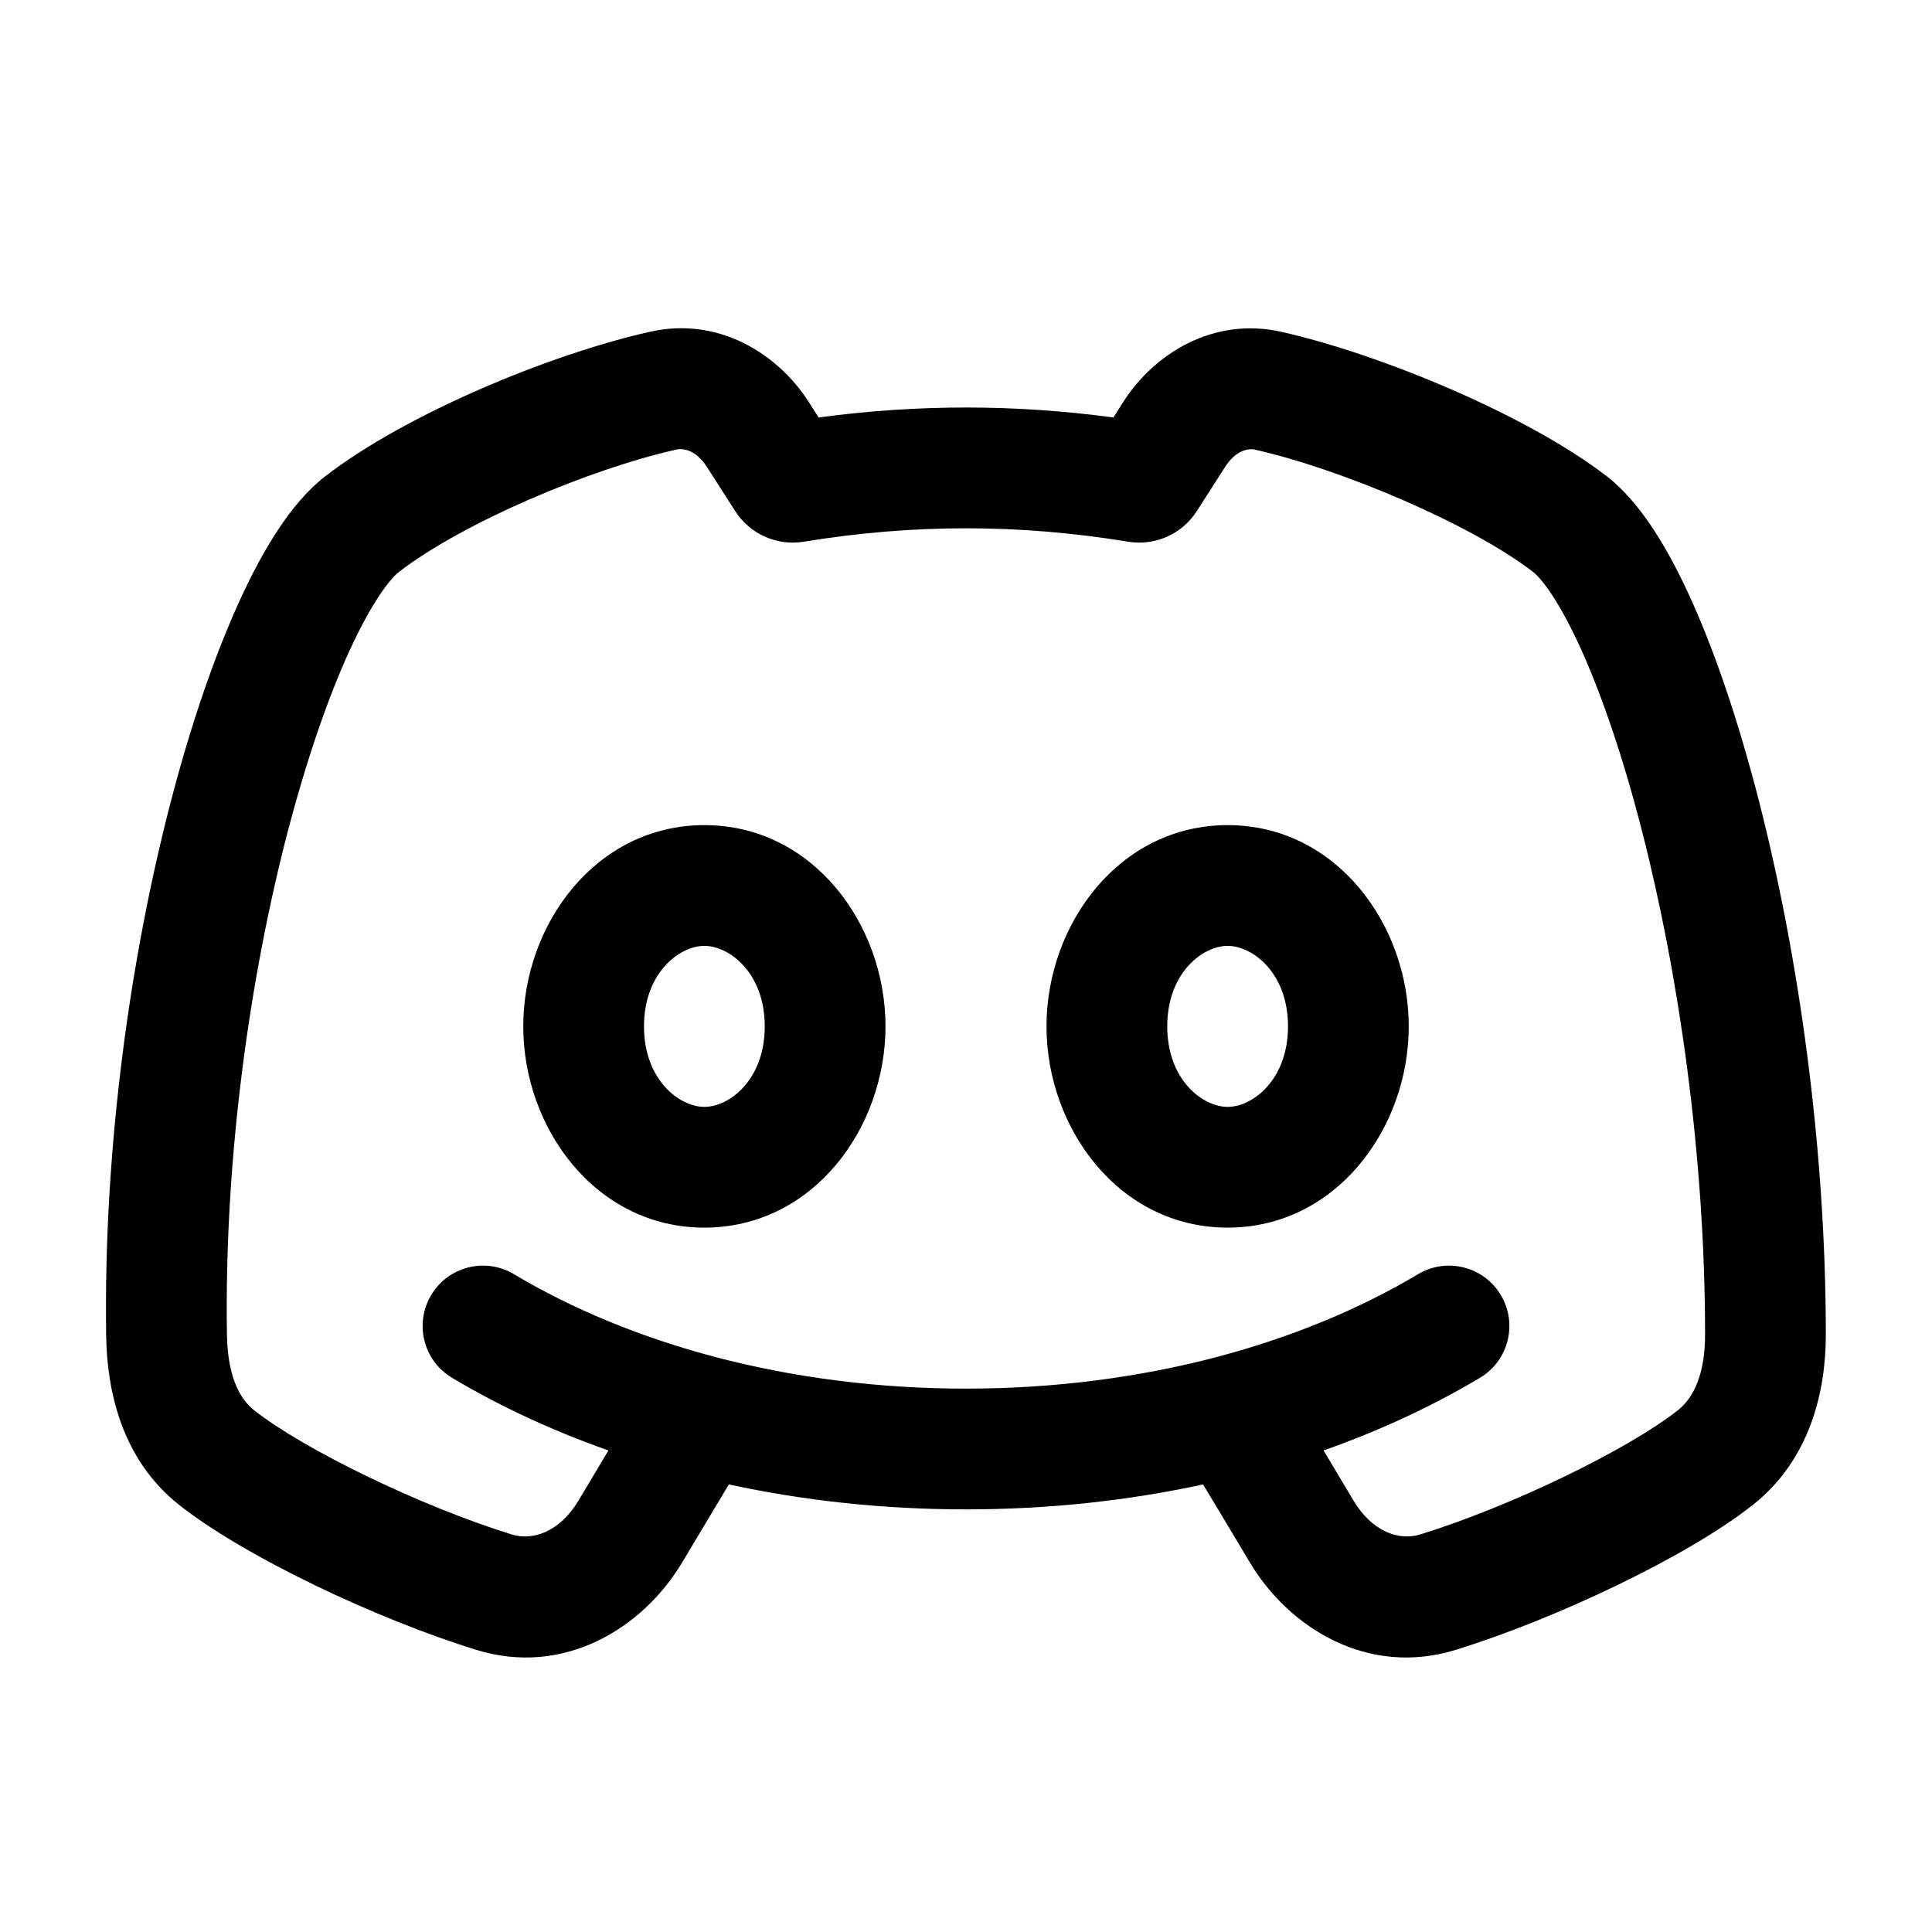<svg width="24" height="24" viewBox="0 0 24 24" fill="none" xmlns="http://www.w3.org/2000/svg">
<path fill-rule="evenodd" clip-rule="evenodd" d="M6.5 12.75C6.5 11.482 7.403 10.25 8.75 10.25C10.097 10.25 11 11.482 11 12.75C11 14.018 10.097 15.25 8.75 15.25C7.403 15.25 6.5 14.018 6.5 12.75ZM8.75 11.75C8.44 11.75 8 12.085 8 12.75C8 13.415 8.44 13.75 8.75 13.75C9.06 13.75 9.5 13.415 9.5 12.75C9.5 12.085 9.06 11.75 8.75 11.75Z" fill="currentColor"/>
<path fill-rule="evenodd" clip-rule="evenodd" d="M15.25 10.25C13.903 10.25 13 11.482 13 12.75C13 14.018 13.903 15.25 15.25 15.25C16.597 15.25 17.5 14.018 17.5 12.75C17.5 11.482 16.597 10.25 15.25 10.25ZM14.5 12.75C14.5 12.085 14.94 11.75 15.25 11.75C15.56 11.75 16 12.085 16 12.75C16 13.415 15.56 13.75 15.25 13.75C14.94 13.75 14.5 13.415 14.5 12.75Z" fill="currentColor"/>
<path fill-rule="evenodd" clip-rule="evenodd" d="M14.945 18.44C14.015 18.642 13.025 18.75 12 18.75C10.975 18.75 9.985 18.642 9.054 18.44C8.886 18.72 8.674 19.074 8.476 19.406C7.989 20.223 7.009 20.833 5.916 20.495C4.685 20.115 3.041 19.339 2.226 18.695C1.511 18.13 1.329 17.277 1.319 16.594C1.283 14.229 1.628 11.853 2.123 9.954C2.37 9.005 2.66 8.159 2.967 7.484C3.258 6.842 3.613 6.246 4.042 5.915C5.053 5.136 6.848 4.395 8.08 4.12C8.924 3.932 9.66 4.391 10.045 4.991L10.169 5.186C11.397 5.021 12.603 5.021 13.831 5.186L13.955 4.991C14.34 4.39 15.077 3.931 15.922 4.123C17.161 4.403 18.978 5.16 19.958 5.915C20.39 6.248 20.74 6.848 21.026 7.488C21.327 8.163 21.609 9.009 21.852 9.957C22.338 11.854 22.681 14.225 22.681 16.583C22.681 17.284 22.485 18.133 21.774 18.695C20.959 19.339 19.315 20.115 18.084 20.495C16.991 20.833 16.011 20.223 15.524 19.406C15.326 19.074 15.114 18.72 14.945 18.44ZM8.781 5.8C8.651 5.596 8.494 5.565 8.406 5.584C7.33 5.824 5.753 6.491 4.958 7.103C4.84 7.194 4.61 7.494 4.332 8.104C4.07 8.681 3.807 9.442 3.574 10.332C3.11 12.114 2.785 14.354 2.819 16.572C2.826 17.057 2.955 17.359 3.156 17.518C3.777 18.008 5.232 18.714 6.359 19.062C6.615 19.141 6.952 19.034 7.188 18.638C7.309 18.435 7.437 18.22 7.558 18.018C6.86 17.772 6.208 17.469 5.616 17.116C5.26 16.904 5.144 16.444 5.356 16.088C5.568 15.732 6.029 15.616 6.384 15.828C7.106 16.259 7.951 16.611 8.888 16.858C9.847 17.11 10.897 17.25 12 17.25C13.103 17.25 14.153 17.11 15.112 16.858C16.049 16.611 16.894 16.259 17.616 15.828C17.971 15.616 18.432 15.732 18.644 16.088C18.856 16.444 18.74 16.904 18.384 17.116C17.792 17.469 17.14 17.772 16.442 18.018C16.563 18.22 16.691 18.435 16.812 18.638C17.048 19.034 17.385 19.141 17.641 19.062C18.768 18.714 20.223 18.008 20.844 17.518C21.049 17.356 21.181 17.05 21.181 16.583C21.181 14.359 20.856 12.113 20.399 10.329C20.171 9.437 19.913 8.676 19.656 8.1C19.383 7.488 19.157 7.192 19.042 7.103C18.278 6.515 16.678 5.832 15.591 5.586C15.505 5.566 15.349 5.596 15.219 5.8L14.867 6.349C14.683 6.637 14.346 6.784 14.013 6.729C12.657 6.507 11.343 6.507 9.987 6.729C9.654 6.784 9.317 6.637 9.133 6.349L8.781 5.8Z" fill="currentColor"/>
</svg>
